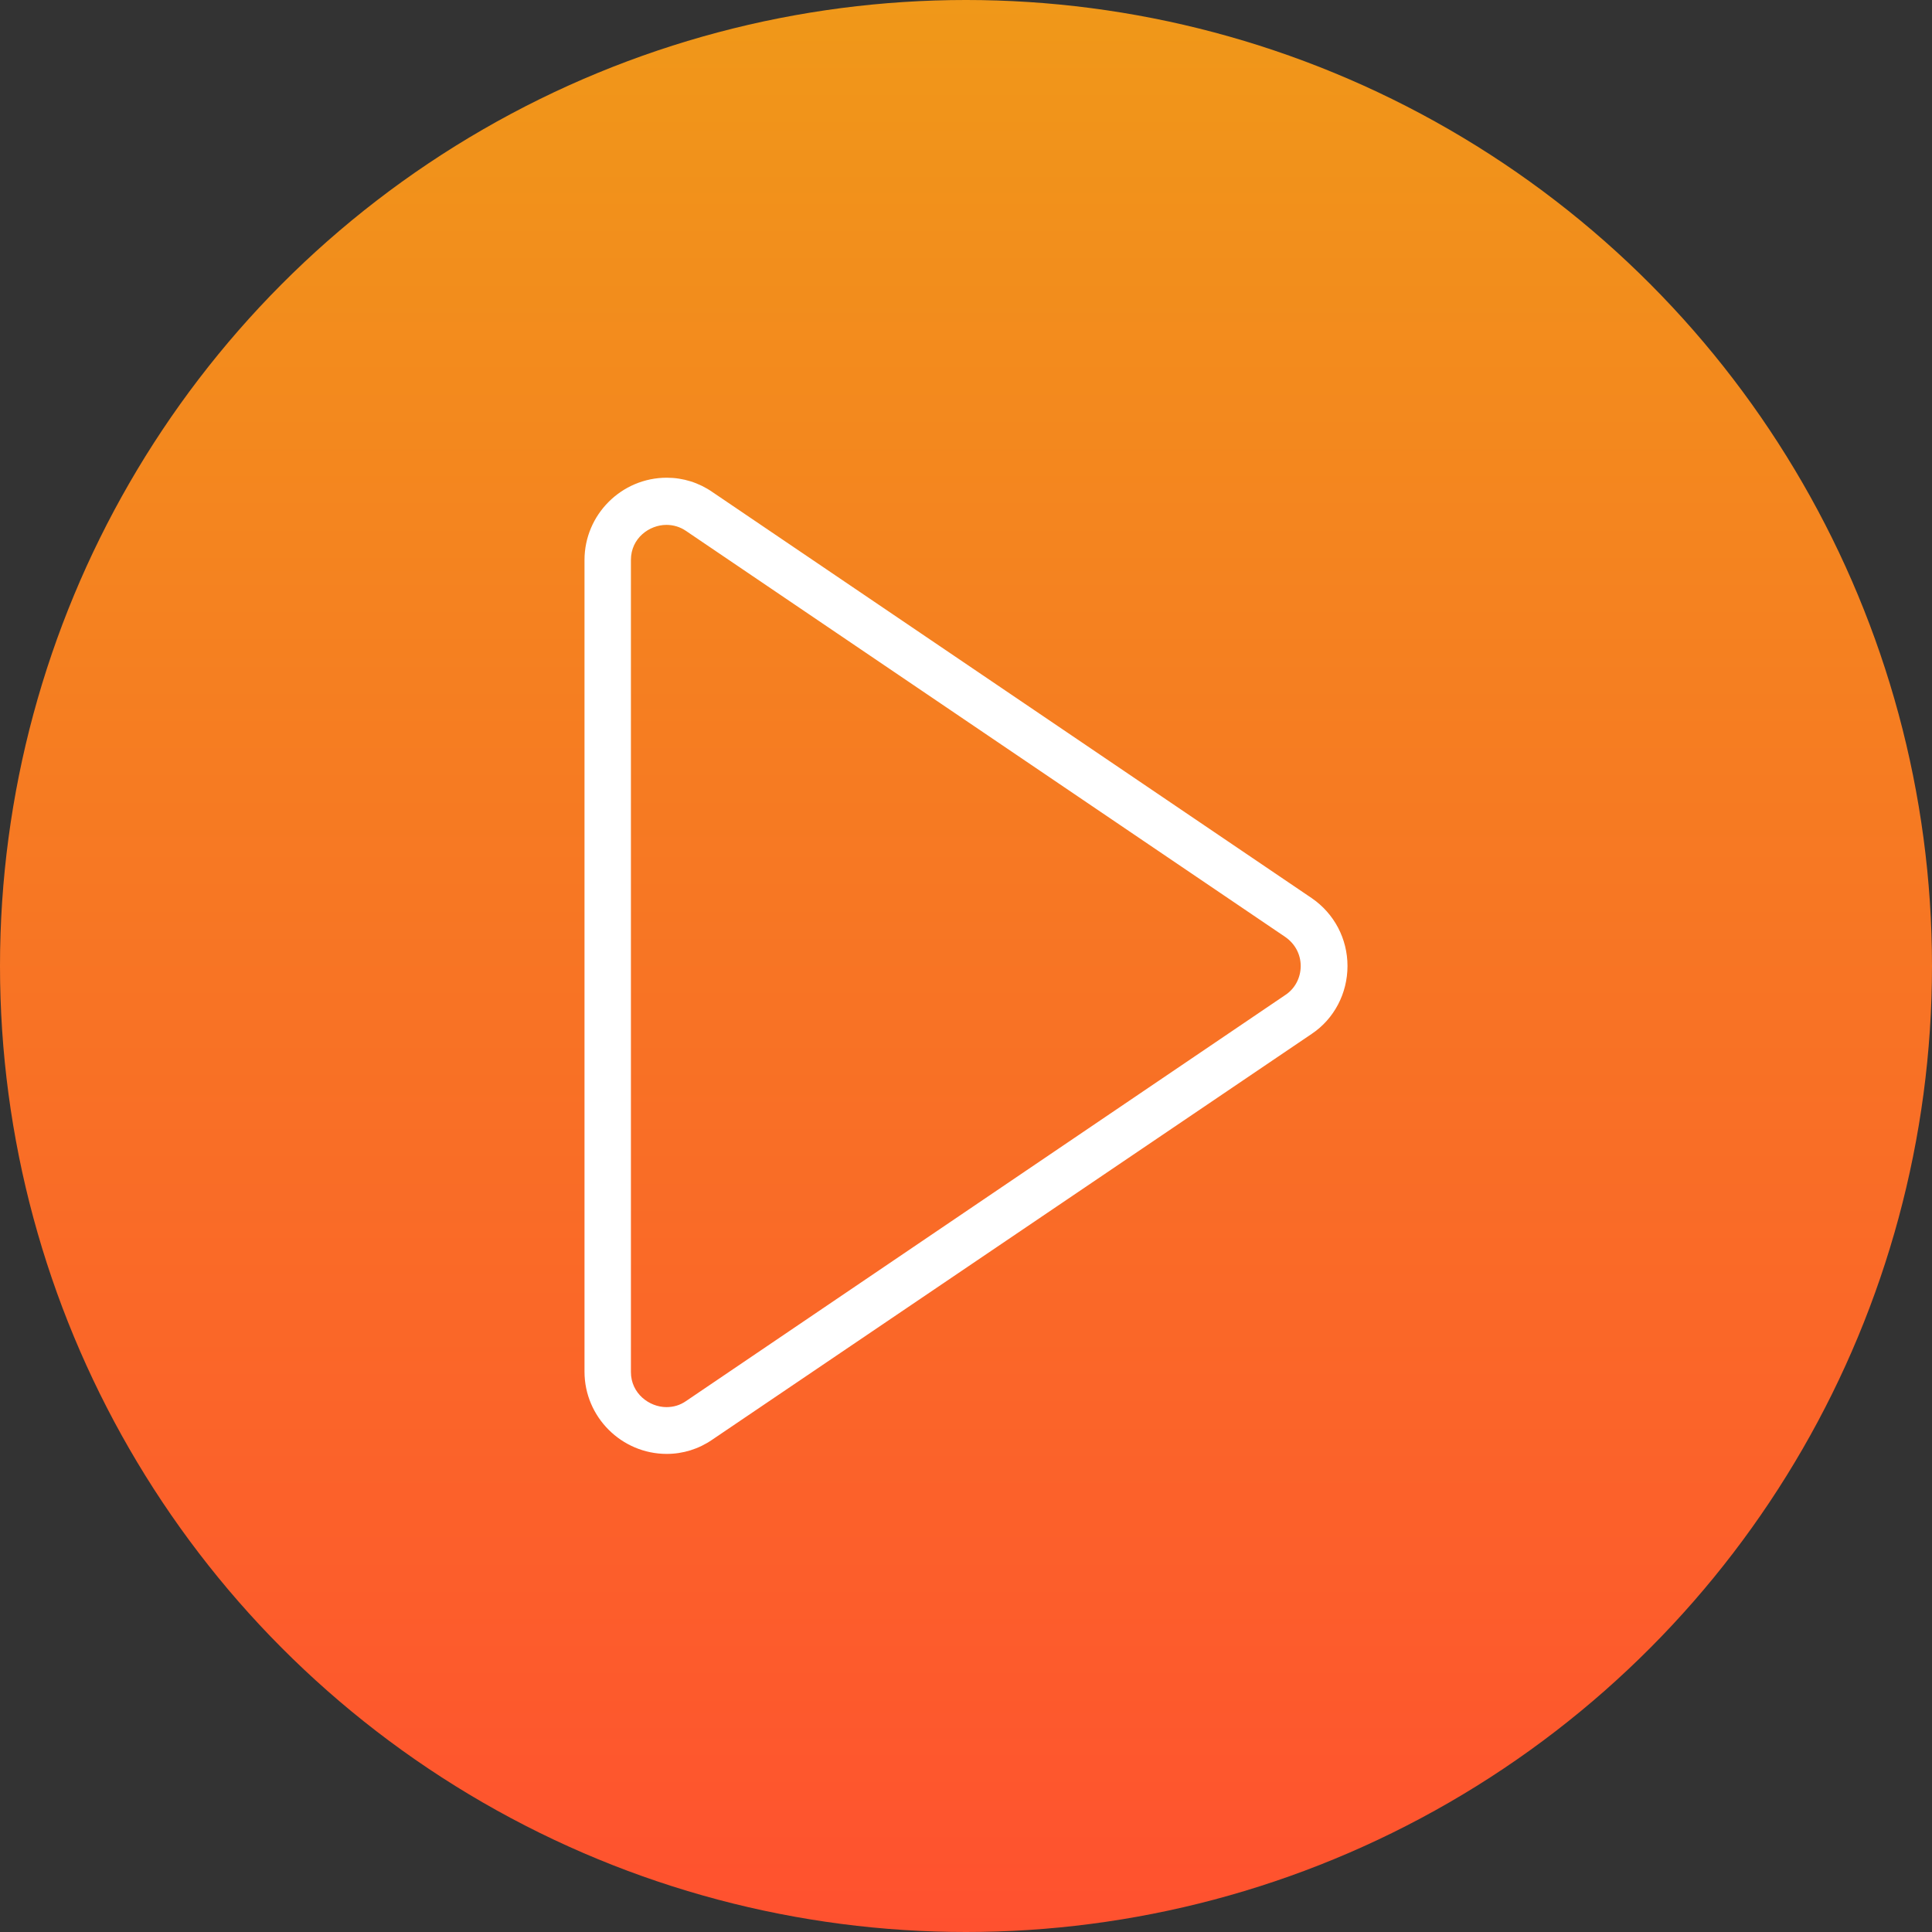 <?xml version="1.0" ?><!DOCTYPE svg  PUBLIC '-//W3C//DTD SVG 1.1//EN'  'http://www.w3.org/Graphics/SVG/1.1/DTD/svg11.dtd'><svg enable-background="new 0 0 512 512" id="Layer_1" version="1.1" viewBox="0 0 512 512" xml:space="preserve" xmlns="http://www.w3.org/2000/svg" xmlns:xlink="http://www.w3.org/1999/xlink"><rect x="0" y="0" width="512" height="512" fill="#333333" stroke="none"/><linearGradient gradientUnits="userSpaceOnUse" id="SVGID_1_" x1="256" x2="256" y1="512" y2="-9.094947e-013"><stop offset="0" style="stop-color:#FF512F"/><stop offset="1" style="stop-color:#F09819"/></linearGradient><circle cx="256" cy="256" fill="url(#SVGID_1_)" r="256"/><path d="M347.6,238L188.8,130.4c-3.6-2.5-7.8-3.8-12.1-3.8c-12,0-21.8,9.8-21.8,21.8v215.1c0,12,9.8,21.8,21.8,21.8  h0c4.3,0,8.5-1.3,12.1-3.8L347.6,274c6-4,9.5-10.8,9.5-18C357.1,248.8,353.6,242.1,347.6,238z M340.6,263.7L181.8,371.3  c-1.6,1.1-3.3,1.6-5.2,1.6h0c-4.5,0-9.4-3.6-9.4-9.3V148.4c0-5.8,4.9-9.3,9.4-9.3c1.8,0,3.6,0.5,5.2,1.6l158.8,107.6  c2.6,1.8,4.1,4.6,4.1,7.7S343.2,262,340.6,263.7z" fill="#FFFFFF"/></svg>